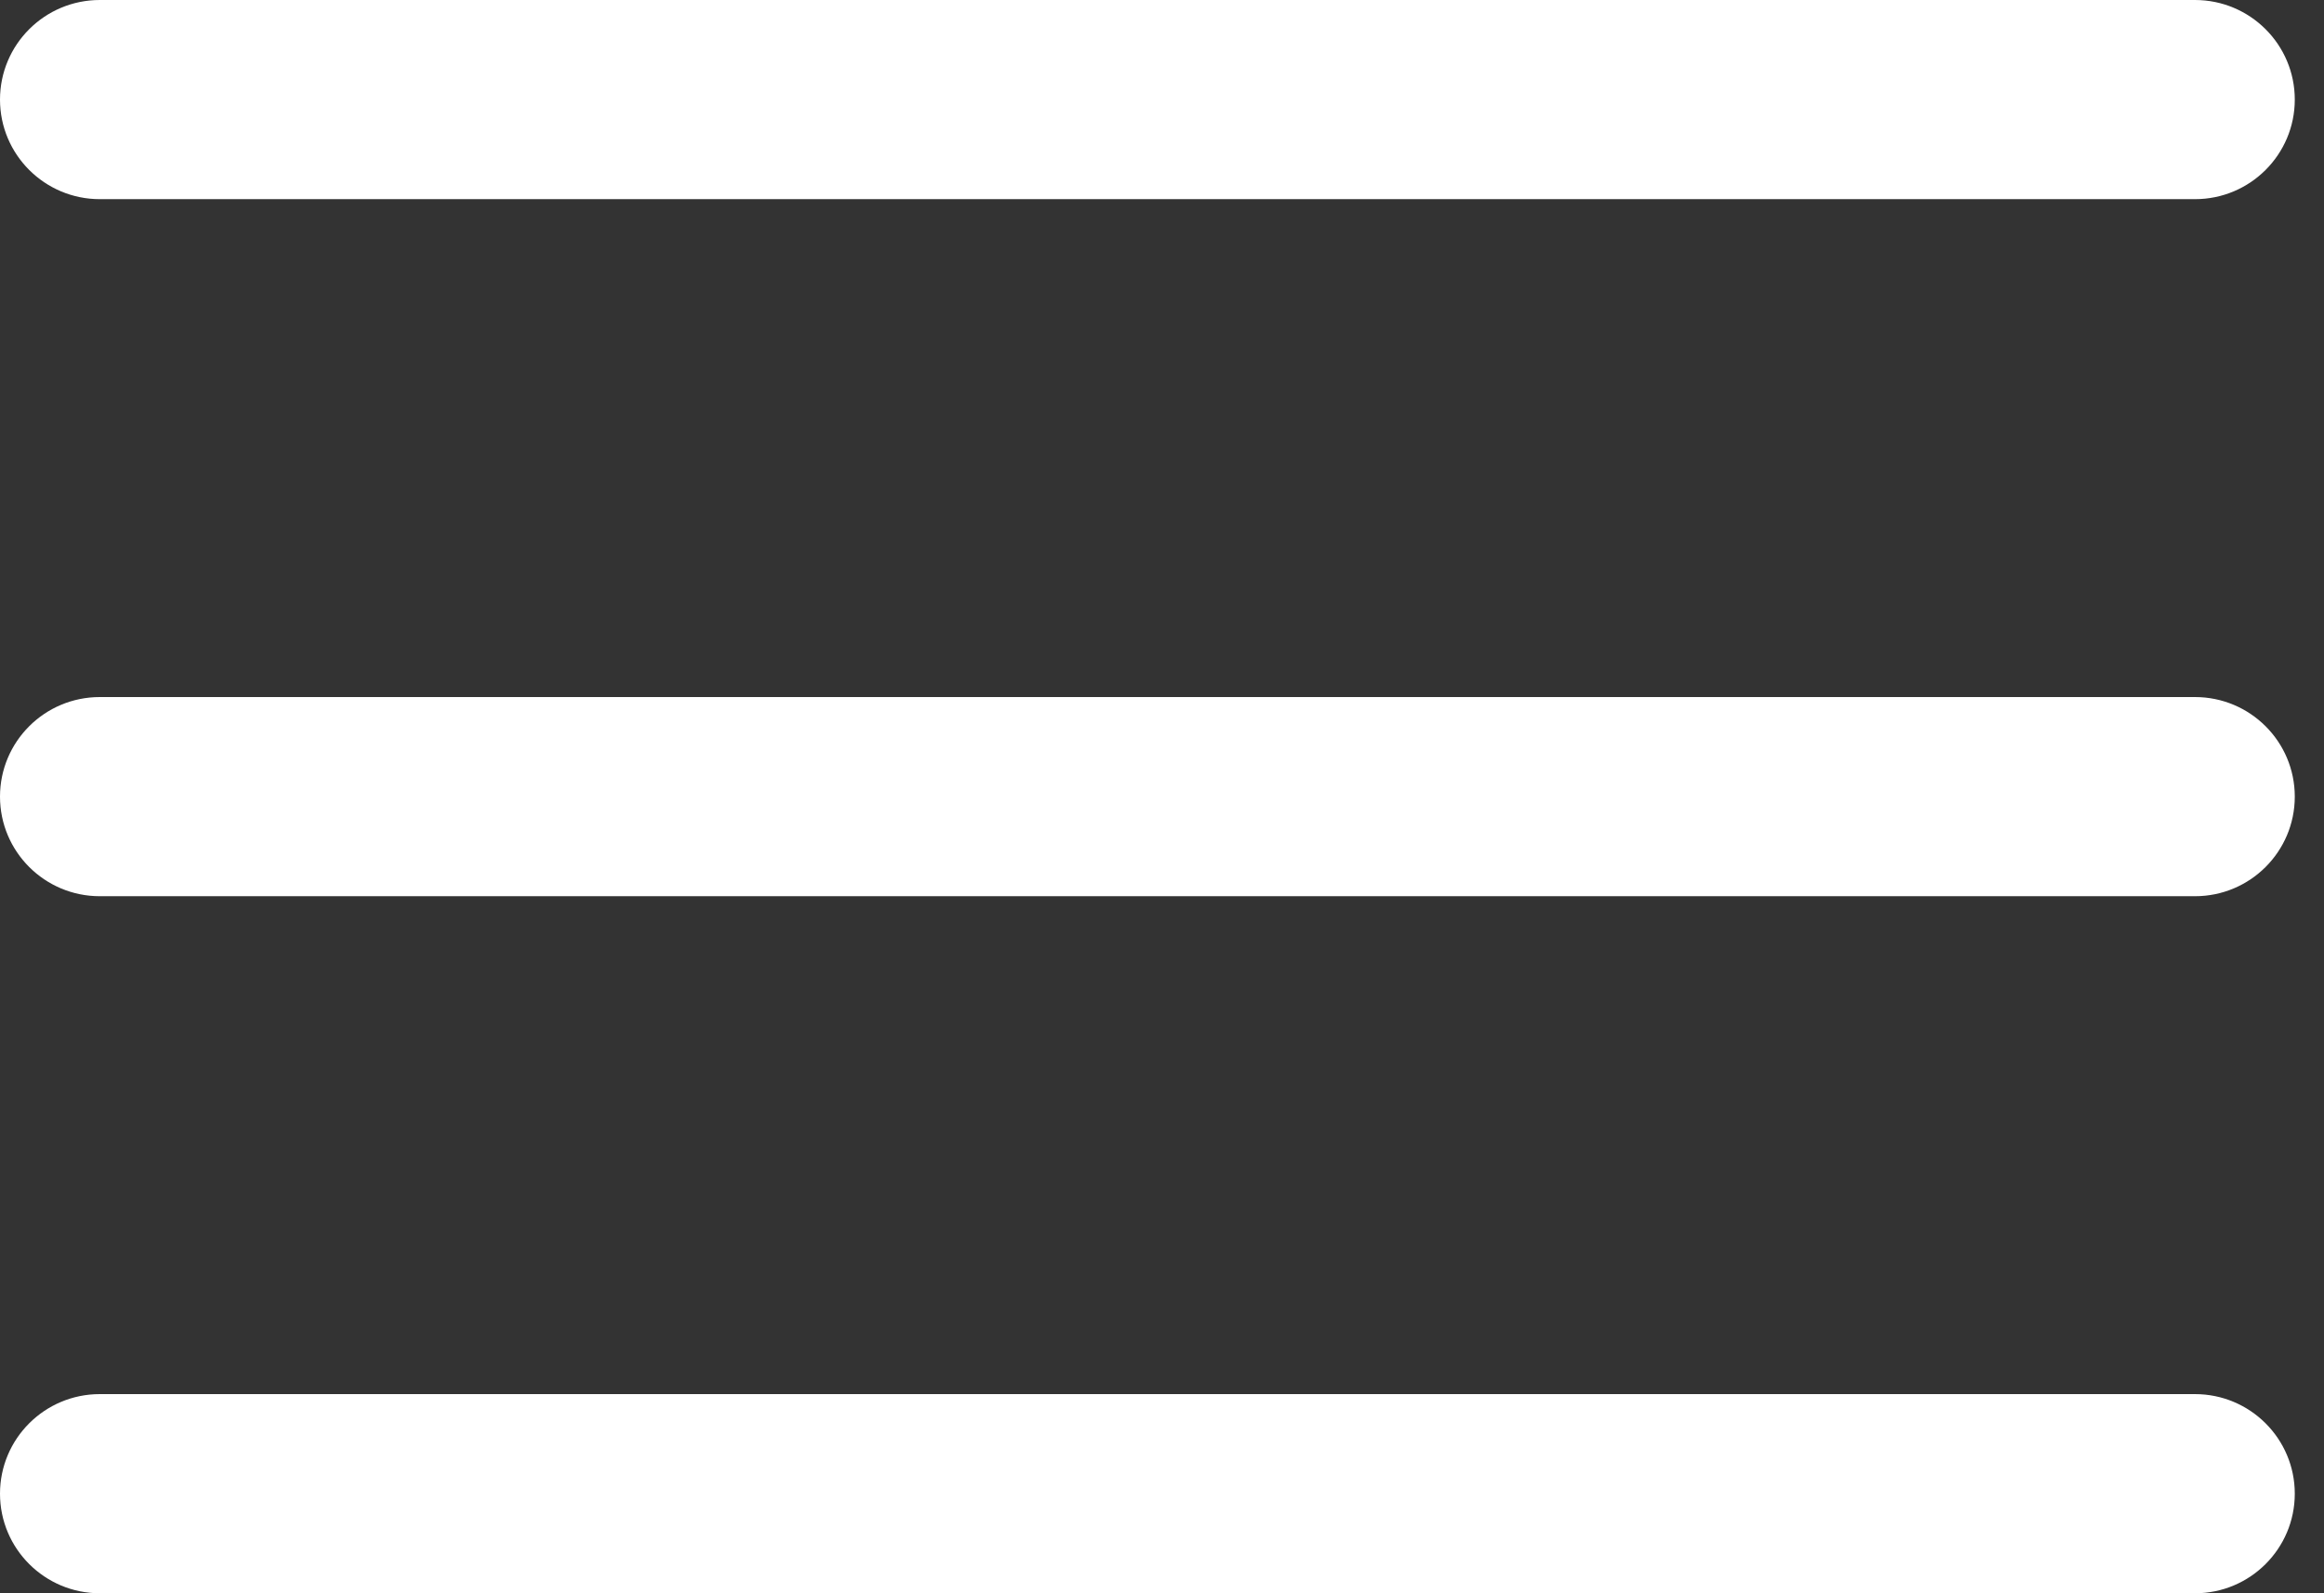 <svg width="35" height="24" viewBox="0 0 35 24" fill="none" xmlns="http://www.w3.org/2000/svg">
<rect x="0" y="0" width="35" height="24" fill="#333333" stroke="none"/>
<path d="M33.057 10.5H1.503C0.673 10.5 0 11.171 0 12C0 12.828 0.673 13.5 1.503 13.5H33.057C33.887 13.5 34.56 12.828 34.56 12C34.56 11.171 33.887 10.5 33.057 10.5Z" fill="white"/>
<path d="M1.503 3H33.057C33.887 3 34.56 2.328 34.56 1.5C34.56 0.672 33.887 0 33.057 0H1.503C0.673 0 0 0.672 0 1.5C0 2.328 0.673 3 1.503 3Z" fill="white"/>
<path d="M33.057 21H1.503C0.673 21 0 21.672 0 22.5C0 23.328 0.673 24 1.503 24H33.057C33.887 24 34.56 23.328 34.56 22.5C34.56 21.672 33.887 21 33.057 21Z" fill="white"/>
</svg>
